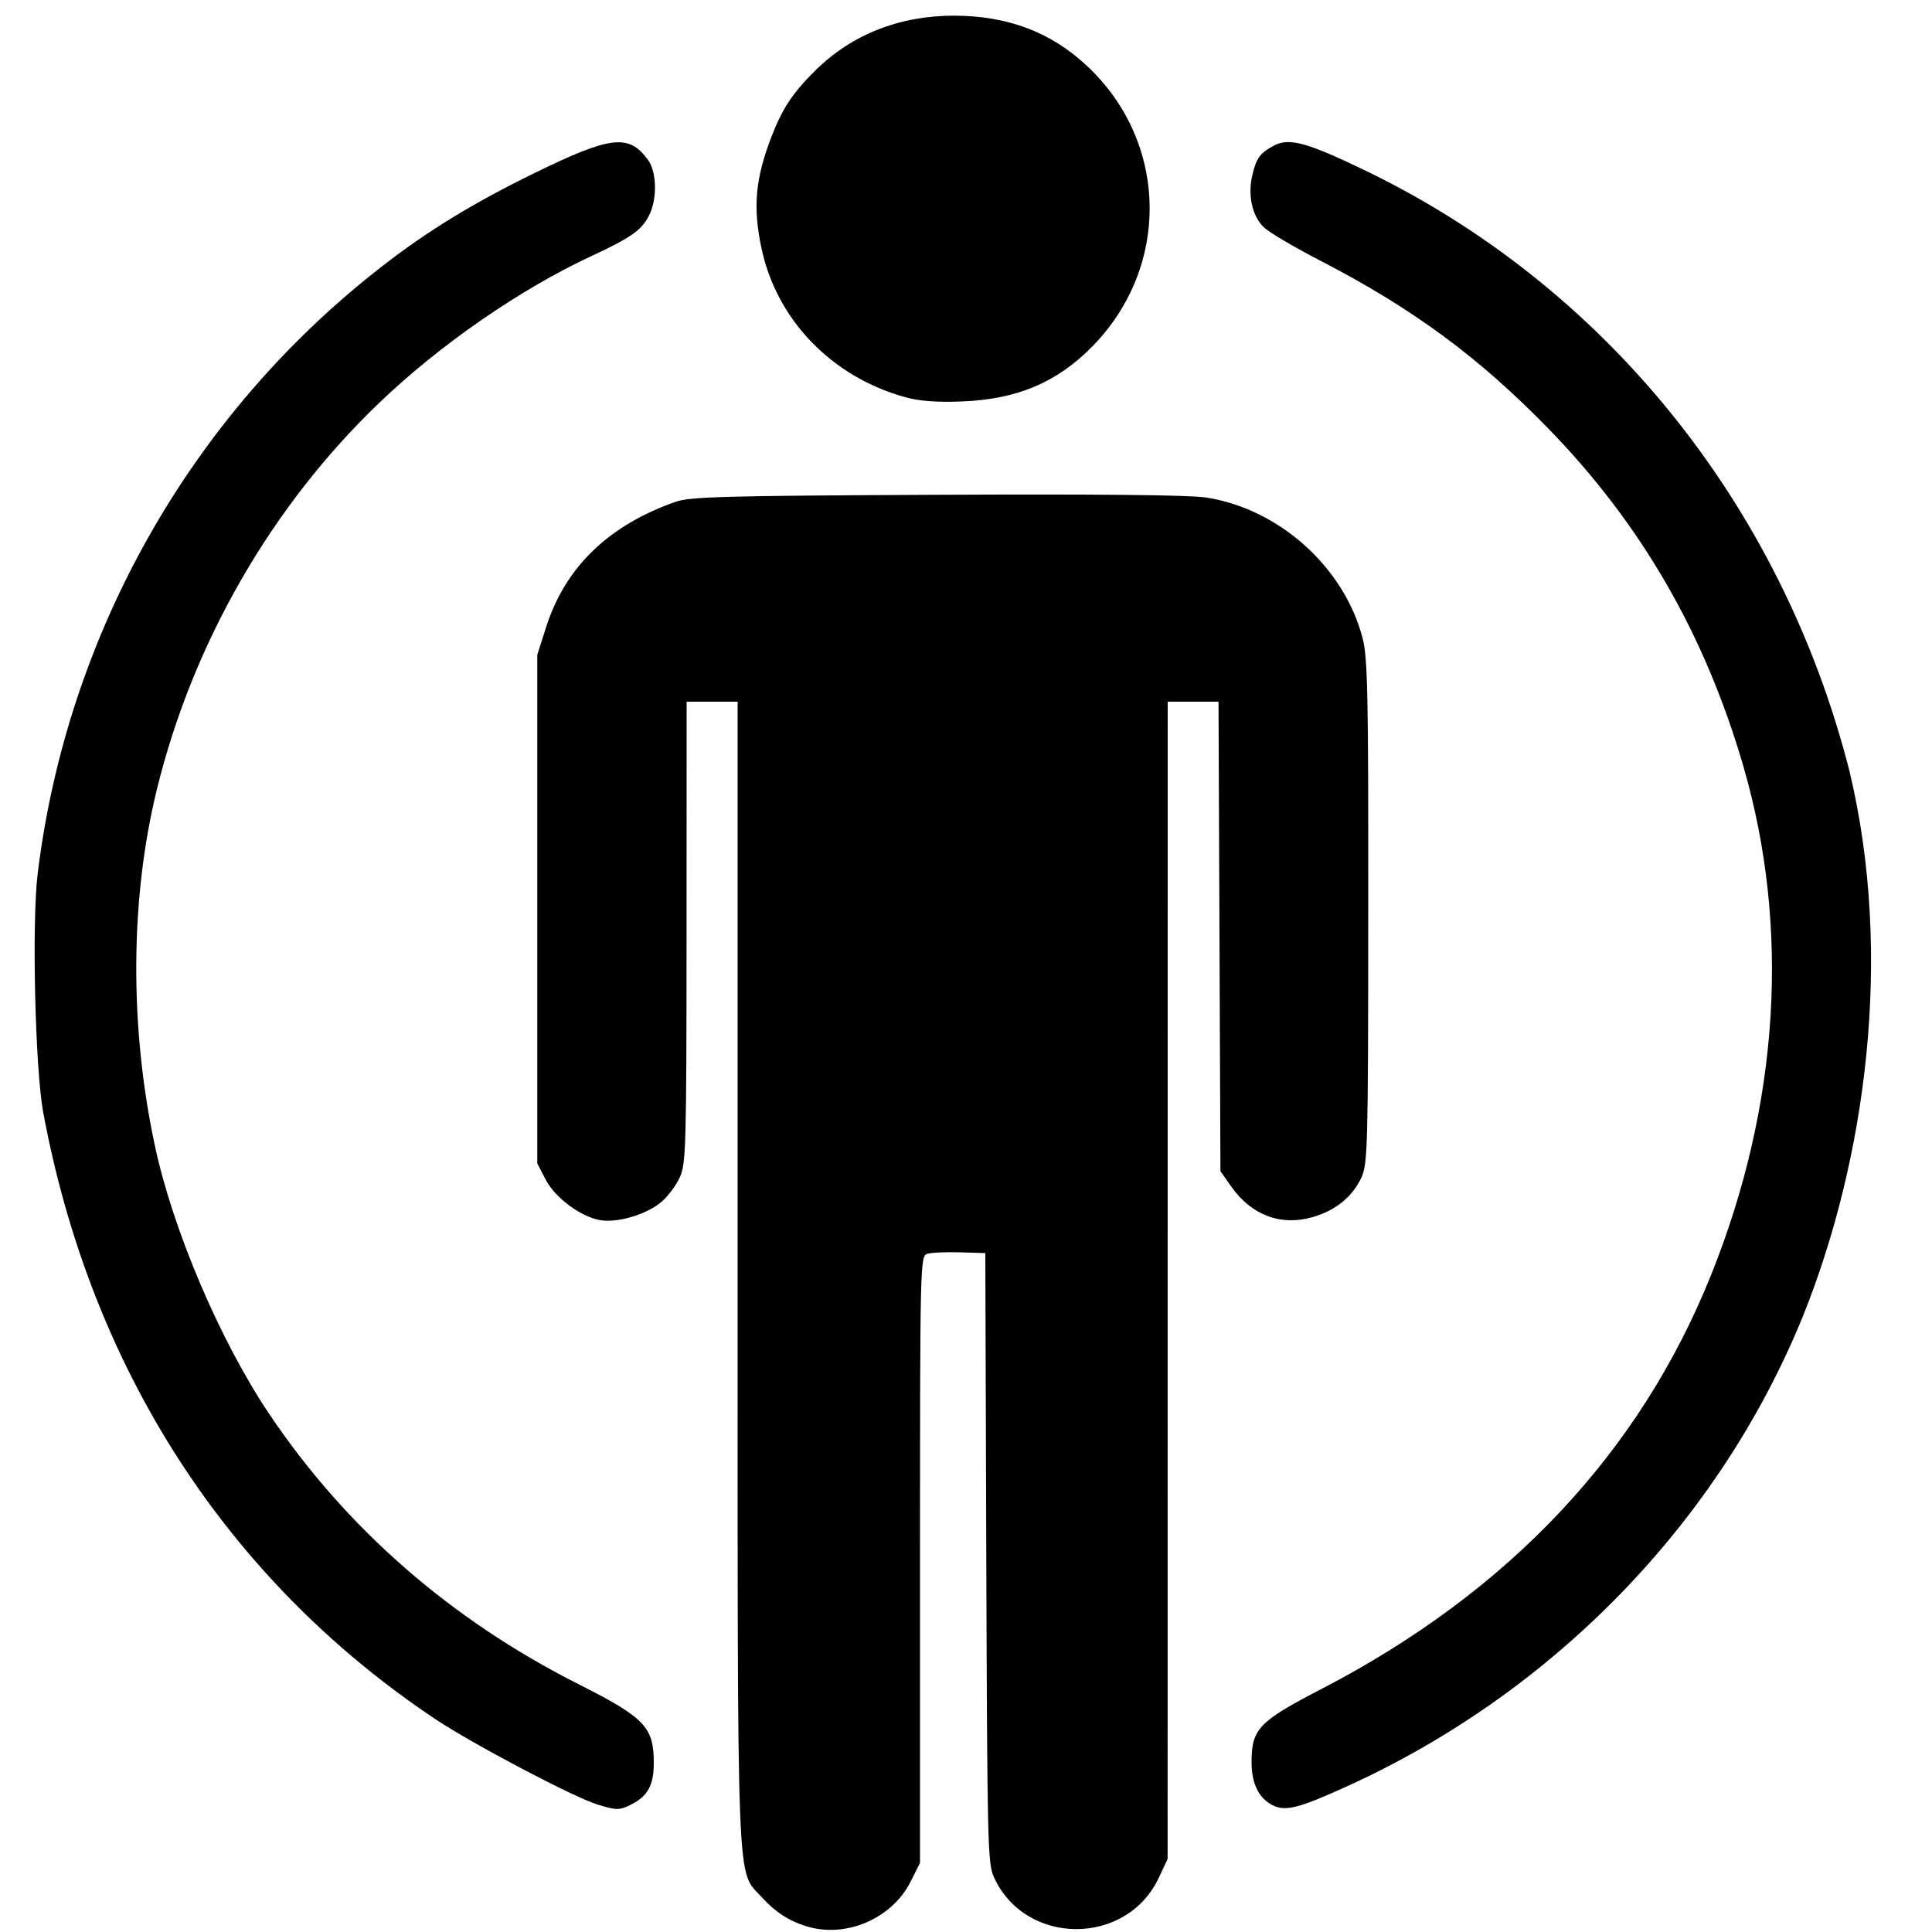 <?xml version="1.0" encoding="UTF-8" standalone="no"?>
<!-- Created with Inkscape (http://www.inkscape.org/) -->

<svg
   width="10mm"
   height="10mm"
   viewBox="0 0 10 10"
   version="1.1"
   id="svg443"
   inkscape:version="1.2.2 (732a01da63, 2022-12-09)"
   sodipodi:docname="human.svg"
   inkscape:export-filename="human.png"
   inkscape:export-xdpi="254"
   inkscape:export-ydpi="254"
   xmlns:inkscape="http://www.inkscape.org/namespaces/inkscape"
   xmlns:sodipodi="http://sodipodi.sourceforge.net/DTD/sodipodi-0.dtd"
   xmlns="http://www.w3.org/2000/svg"
   xmlns:svg="http://www.w3.org/2000/svg">
  <sodipodi:namedview
     id="namedview445"
     pagecolor="#ffffff"
     bordercolor="#000000"
     borderopacity="0.25"
     inkscape:showpageshadow="2"
     inkscape:pageopacity="0.0"
     inkscape:pagecheckerboard="0"
     inkscape:deskcolor="#d1d1d1"
     inkscape:document-units="mm"
     showgrid="false"
     inkscape:zoom="11.816274"
     inkscape:cx="22.426698"
     inkscape:cy="26.065747"
     inkscape:window-width="1920"
     inkscape:window-height="1009"
     inkscape:window-x="-8"
     inkscape:window-y="-8"
     inkscape:window-maximized="1"
     inkscape:current-layer="layer1" />
  <defs
     id="defs440" />
  <g
     inkscape:label="Layer 1"
     inkscape:groupmode="layer"
     id="layer1">
    <path
       style="fill:#000000;stroke-width:0.019"
       d="M 4.176,9.971 C 4.086,9.944 4.013,9.897 3.945,9.822 3.81,9.672 3.818,9.88 3.818,6.59 V 3.632 H 3.686 3.554 l -4.263e-4,1.193 c -3.553e-4,1.117 -0.003,1.198 -0.035,1.269 -0.019,0.042 -0.062,0.099 -0.095,0.127 C 3.347,6.286 3.198,6.33 3.109,6.316 3.007,6.299 2.874,6.201 2.824,6.105 L 2.781,6.022 V 4.705 3.389 l 0.047,-0.147 c 0.099,-0.307 0.323,-0.524 0.67,-0.645 0.073,-0.026 0.258,-0.031 1.348,-0.036 0.837,-0.004 1.308,7.578e-4 1.396,0.014 0.378,0.058 0.716,0.361 0.811,0.729 0.026,0.1 0.03,0.29 0.029,1.415 -3.552e-4,1.219 -0.003,1.304 -0.035,1.375 C 7,6.195 6.913,6.266 6.793,6.3 6.63,6.347 6.478,6.29 6.374,6.143 l -0.057,-0.081 -0.005,-1.215 -0.005,-1.215 H 6.176 6.044 l -2.122e-4,2.995 -2.124e-4,2.995 -0.045,0.096 C 5.832,10.075 5.306,10.074 5.144,9.715 5.112,9.645 5.11,9.535 5.105,8.063 l -0.005,-1.577 -0.132,-0.004 c -0.073,-0.002 -0.149,0.001 -0.169,0.008 -0.036,0.012 -0.037,0.04 -0.037,1.582 v 1.57 l -0.048,0.096 C 4.618,9.93 4.38,10.033 4.176,9.971 Z M 3.092,9.34 C 2.966,9.301 2.445,9.026 2.253,8.898 1.175,8.178 0.469,7.084 0.223,5.754 0.182,5.528 0.164,4.775 0.195,4.522 0.347,3.281 0.989,2.147 1.973,1.382 2.213,1.195 2.449,1.051 2.768,0.895 3.161,0.703 3.254,0.692 3.353,0.826 c 0.047,0.063 0.05,0.207 0.005,0.292 -0.038,0.074 -0.094,0.113 -0.298,0.208 C 2.692,1.497 2.276,1.785 1.963,2.085 1.406,2.618 0.997,3.329 0.812,4.086 0.673,4.651 0.67,5.317 0.802,5.932 0.896,6.37 1.14,6.941 1.393,7.318 c 0.397,0.591 0.939,1.065 1.601,1.399 0.344,0.174 0.39,0.222 0.39,0.408 0,0.113 -0.03,0.17 -0.113,0.213 -0.064,0.033 -0.079,0.033 -0.179,0.002 z M 6.598,9.349 C 6.519,9.315 6.478,9.237 6.478,9.121 c 0,-0.172 0.037,-0.211 0.364,-0.38 C 7.811,8.238 8.488,7.518 8.857,6.598 9.21,5.718 9.267,4.802 9.023,3.964 8.824,3.282 8.496,2.714 8.016,2.22 7.657,1.851 7.317,1.6 6.845,1.355 6.699,1.28 6.56,1.198 6.537,1.172 6.48,1.112 6.459,1.011 6.481,0.911 6.502,0.818 6.522,0.791 6.597,0.752 6.673,0.713 6.766,0.738 7.053,0.876 8.304,1.475 9.221,2.609 9.573,3.992 9.802,4.948 9.657,6.002 9.333,6.81 8.898,7.88 8.038,8.765 6.961,9.251 6.732,9.355 6.66,9.374 6.598,9.349 Z M 4.686,2.056 C 4.305,1.951 4.019,1.655 3.941,1.283 3.896,1.071 3.91,0.923 3.993,0.708 4.049,0.562 4.104,0.479 4.222,0.363 4.41,0.178 4.656,0.081 4.939,0.081 5.215,0.082 5.437,0.165 5.624,0.339 6.047,0.732 6.061,1.378 5.654,1.793 5.471,1.98 5.263,2.067 4.978,2.078 4.849,2.083 4.757,2.076 4.686,2.056 Z"
       id="path302"
       sodipodi:nodetypes="cssccccsssscccssscscssscccccccssscssscsccsssssssssssssssssssssssssssssccsscssscsssc" />
  </g>
</svg>
